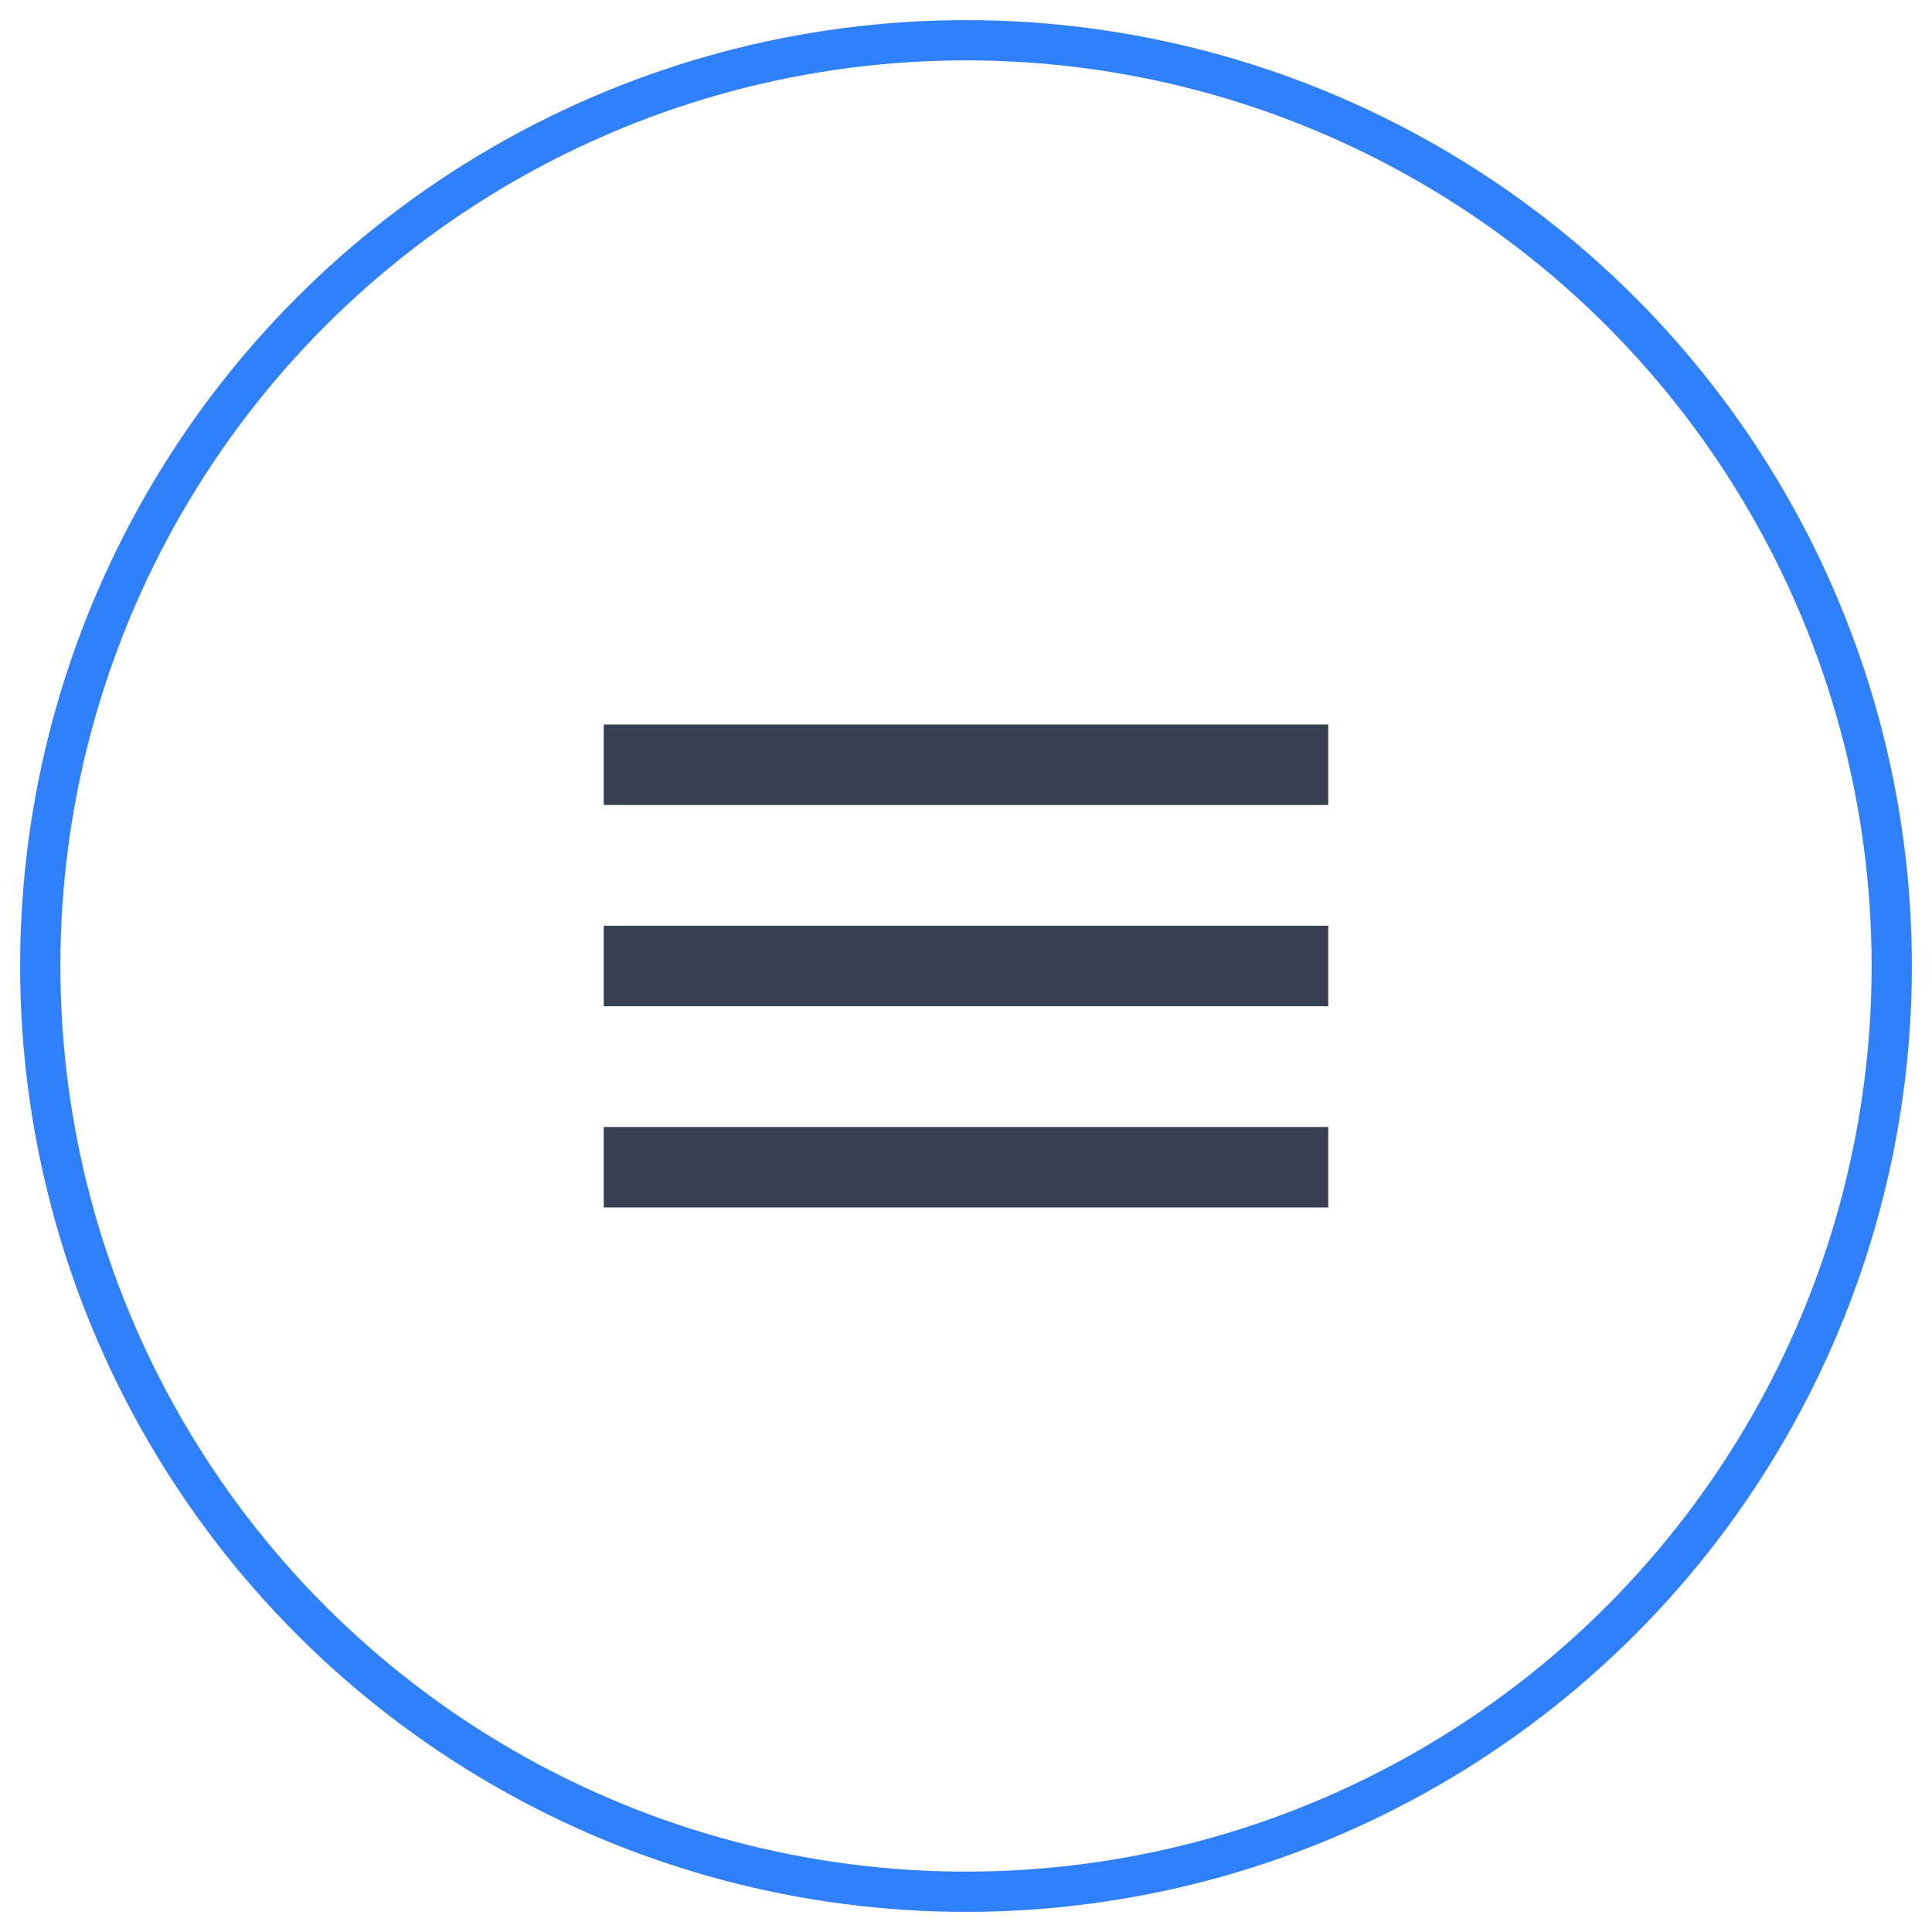 <?xml version="1.0" encoding="UTF-8"?>
<svg width="48px" height="48px" viewBox="0 0 48 48" version="1.1" xmlns="http://www.w3.org/2000/svg" xmlns:xlink="http://www.w3.org/1999/xlink">
    <!-- Generator: Sketch 56.2 (81672) - https://sketch.com -->
    <title>Menu</title>
    <desc>Created with Sketch.</desc>
    <g id="Symbols" stroke="none" stroke-width="1" fill="none" fill-rule="evenodd">
        <g id="Header" transform="translate(-1243, -26)">
            <g id="Right">
                <g transform="translate(1244, 27)">
                    <g id="Menu">
                        <polygon id="Path" points="11 11 35 11 35 35 11 35"></polygon>
                        <path d="M14,29 L32,29 L32,27 L14,27 L14,29 Z M14,24 L32,24 L32,22 L14,22 L14,24 Z M14,17 L14,19 L32,19 L32,17 L14,17 Z" id="Shape" fill="#374050" fill-rule="nonzero"></path>
                        <circle id="Oval" stroke="#3180FB" fill-rule="nonzero" cx="23" cy="23" r="23"></circle>
                    </g>
                </g>
            </g>
        </g>
    </g>
</svg>